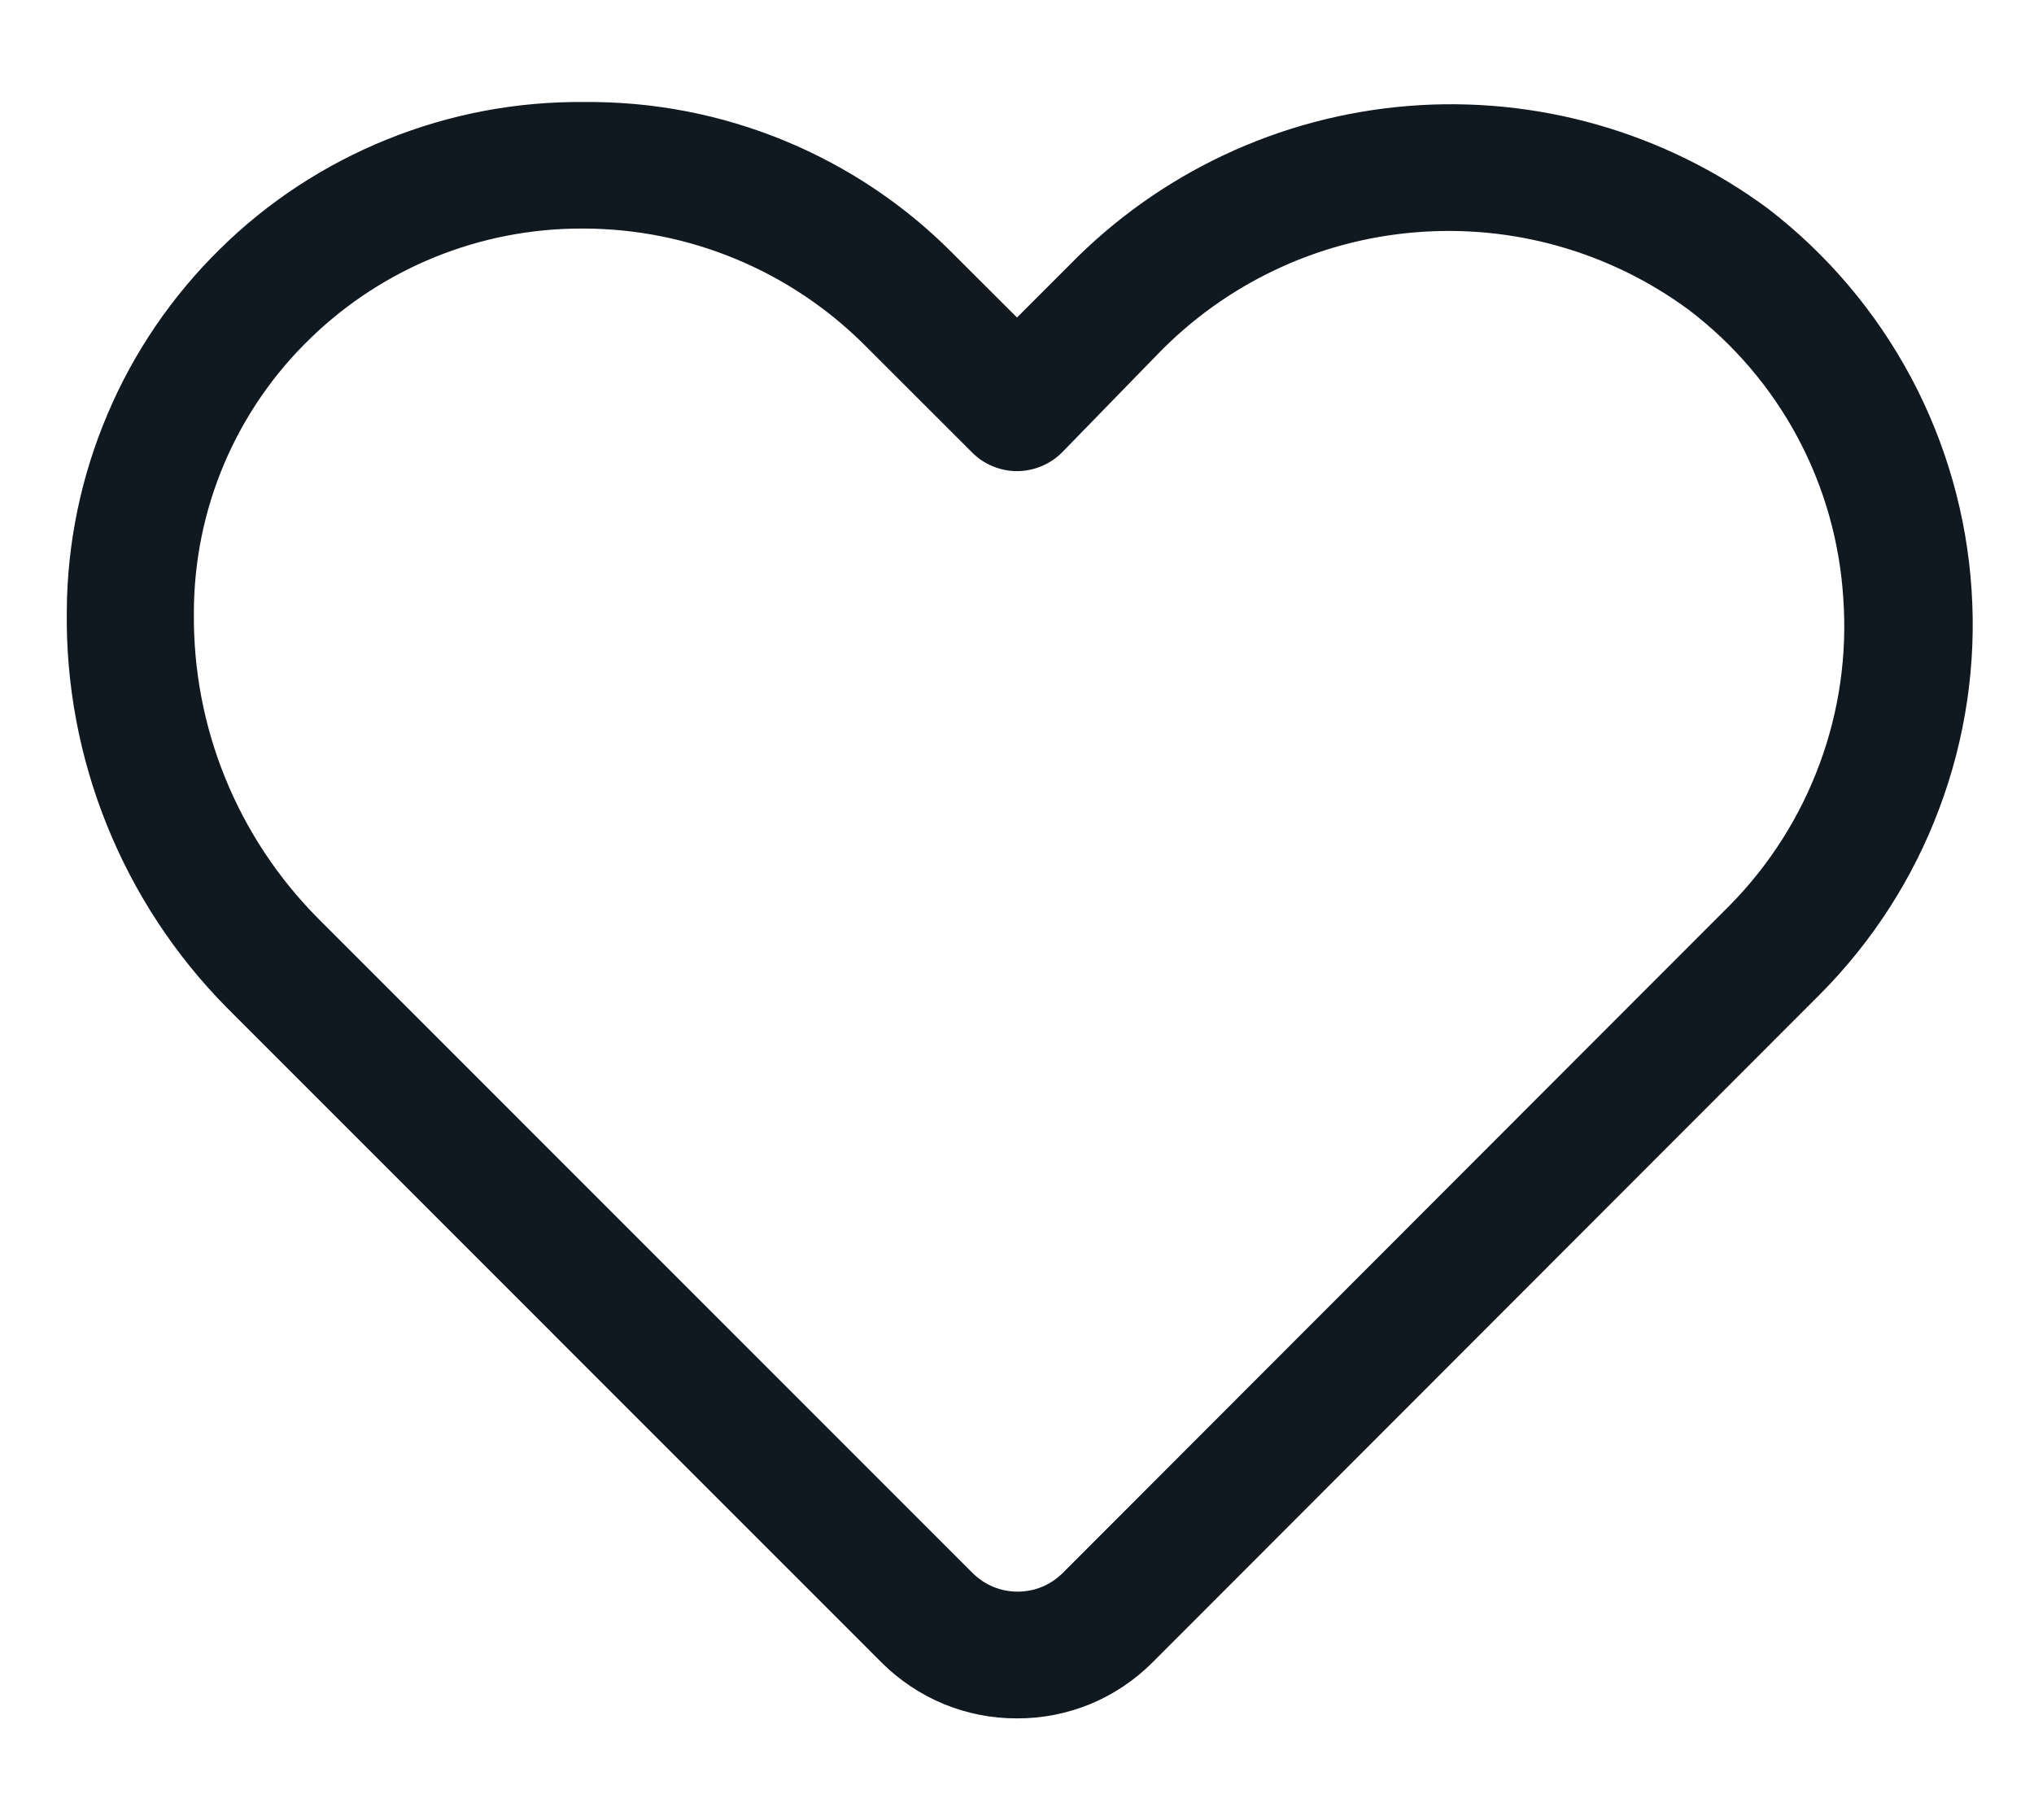 <svg width="19" height="17" viewBox="0 0 19 17" fill="none" xmlns="http://www.w3.org/2000/svg">
<path d="M9.5 16.052C9.265 16.053 9.033 16.007 8.816 15.918C8.599 15.828 8.401 15.696 8.235 15.53L2.12 9.414C1.637 8.926 1.256 8.346 0.999 7.709C0.742 7.072 0.614 6.39 0.624 5.703C0.628 5.074 0.757 4.452 1.003 3.872C1.248 3.292 1.606 2.767 2.055 2.326C2.503 1.884 3.035 1.536 3.619 1.301C4.203 1.065 4.827 0.947 5.457 0.953C6.097 0.947 6.733 1.069 7.325 1.313C7.918 1.557 8.456 1.917 8.906 2.373L9.5 2.966L9.987 2.479C10.828 1.616 11.953 1.087 13.153 0.99C14.354 0.893 15.55 1.234 16.518 1.951C17.07 2.376 17.524 2.913 17.852 3.527C18.179 4.141 18.372 4.817 18.417 5.512C18.463 6.206 18.36 6.902 18.115 7.553C17.871 8.205 17.49 8.797 16.999 9.29L10.765 15.53C10.599 15.696 10.402 15.828 10.185 15.918C9.968 16.007 9.735 16.053 9.5 16.052ZM5.433 2.135C4.489 2.134 3.582 2.5 2.904 3.156C2.558 3.489 2.283 3.888 2.095 4.33C1.907 4.772 1.811 5.247 1.811 5.727C1.806 6.255 1.905 6.779 2.104 7.268C2.303 7.757 2.597 8.202 2.969 8.577L9.084 14.693C9.14 14.748 9.205 14.793 9.278 14.823C9.35 14.853 9.428 14.868 9.506 14.868C9.584 14.868 9.662 14.853 9.734 14.823C9.807 14.793 9.872 14.748 9.928 14.693L16.168 8.447C16.534 8.073 16.817 7.625 16.998 7.134C17.18 6.643 17.255 6.119 17.219 5.597C17.187 5.069 17.042 4.554 16.793 4.088C16.544 3.622 16.197 3.215 15.776 2.895C15.037 2.35 14.126 2.093 13.212 2.171C12.297 2.248 11.443 2.655 10.806 3.317L9.922 4.225C9.866 4.281 9.801 4.325 9.728 4.355C9.656 4.385 9.578 4.401 9.5 4.401C9.422 4.401 9.344 4.385 9.272 4.355C9.199 4.325 9.134 4.281 9.079 4.225L8.069 3.216C7.374 2.526 6.436 2.138 5.457 2.135H5.433Z" fill="#101820"/>
</svg>
